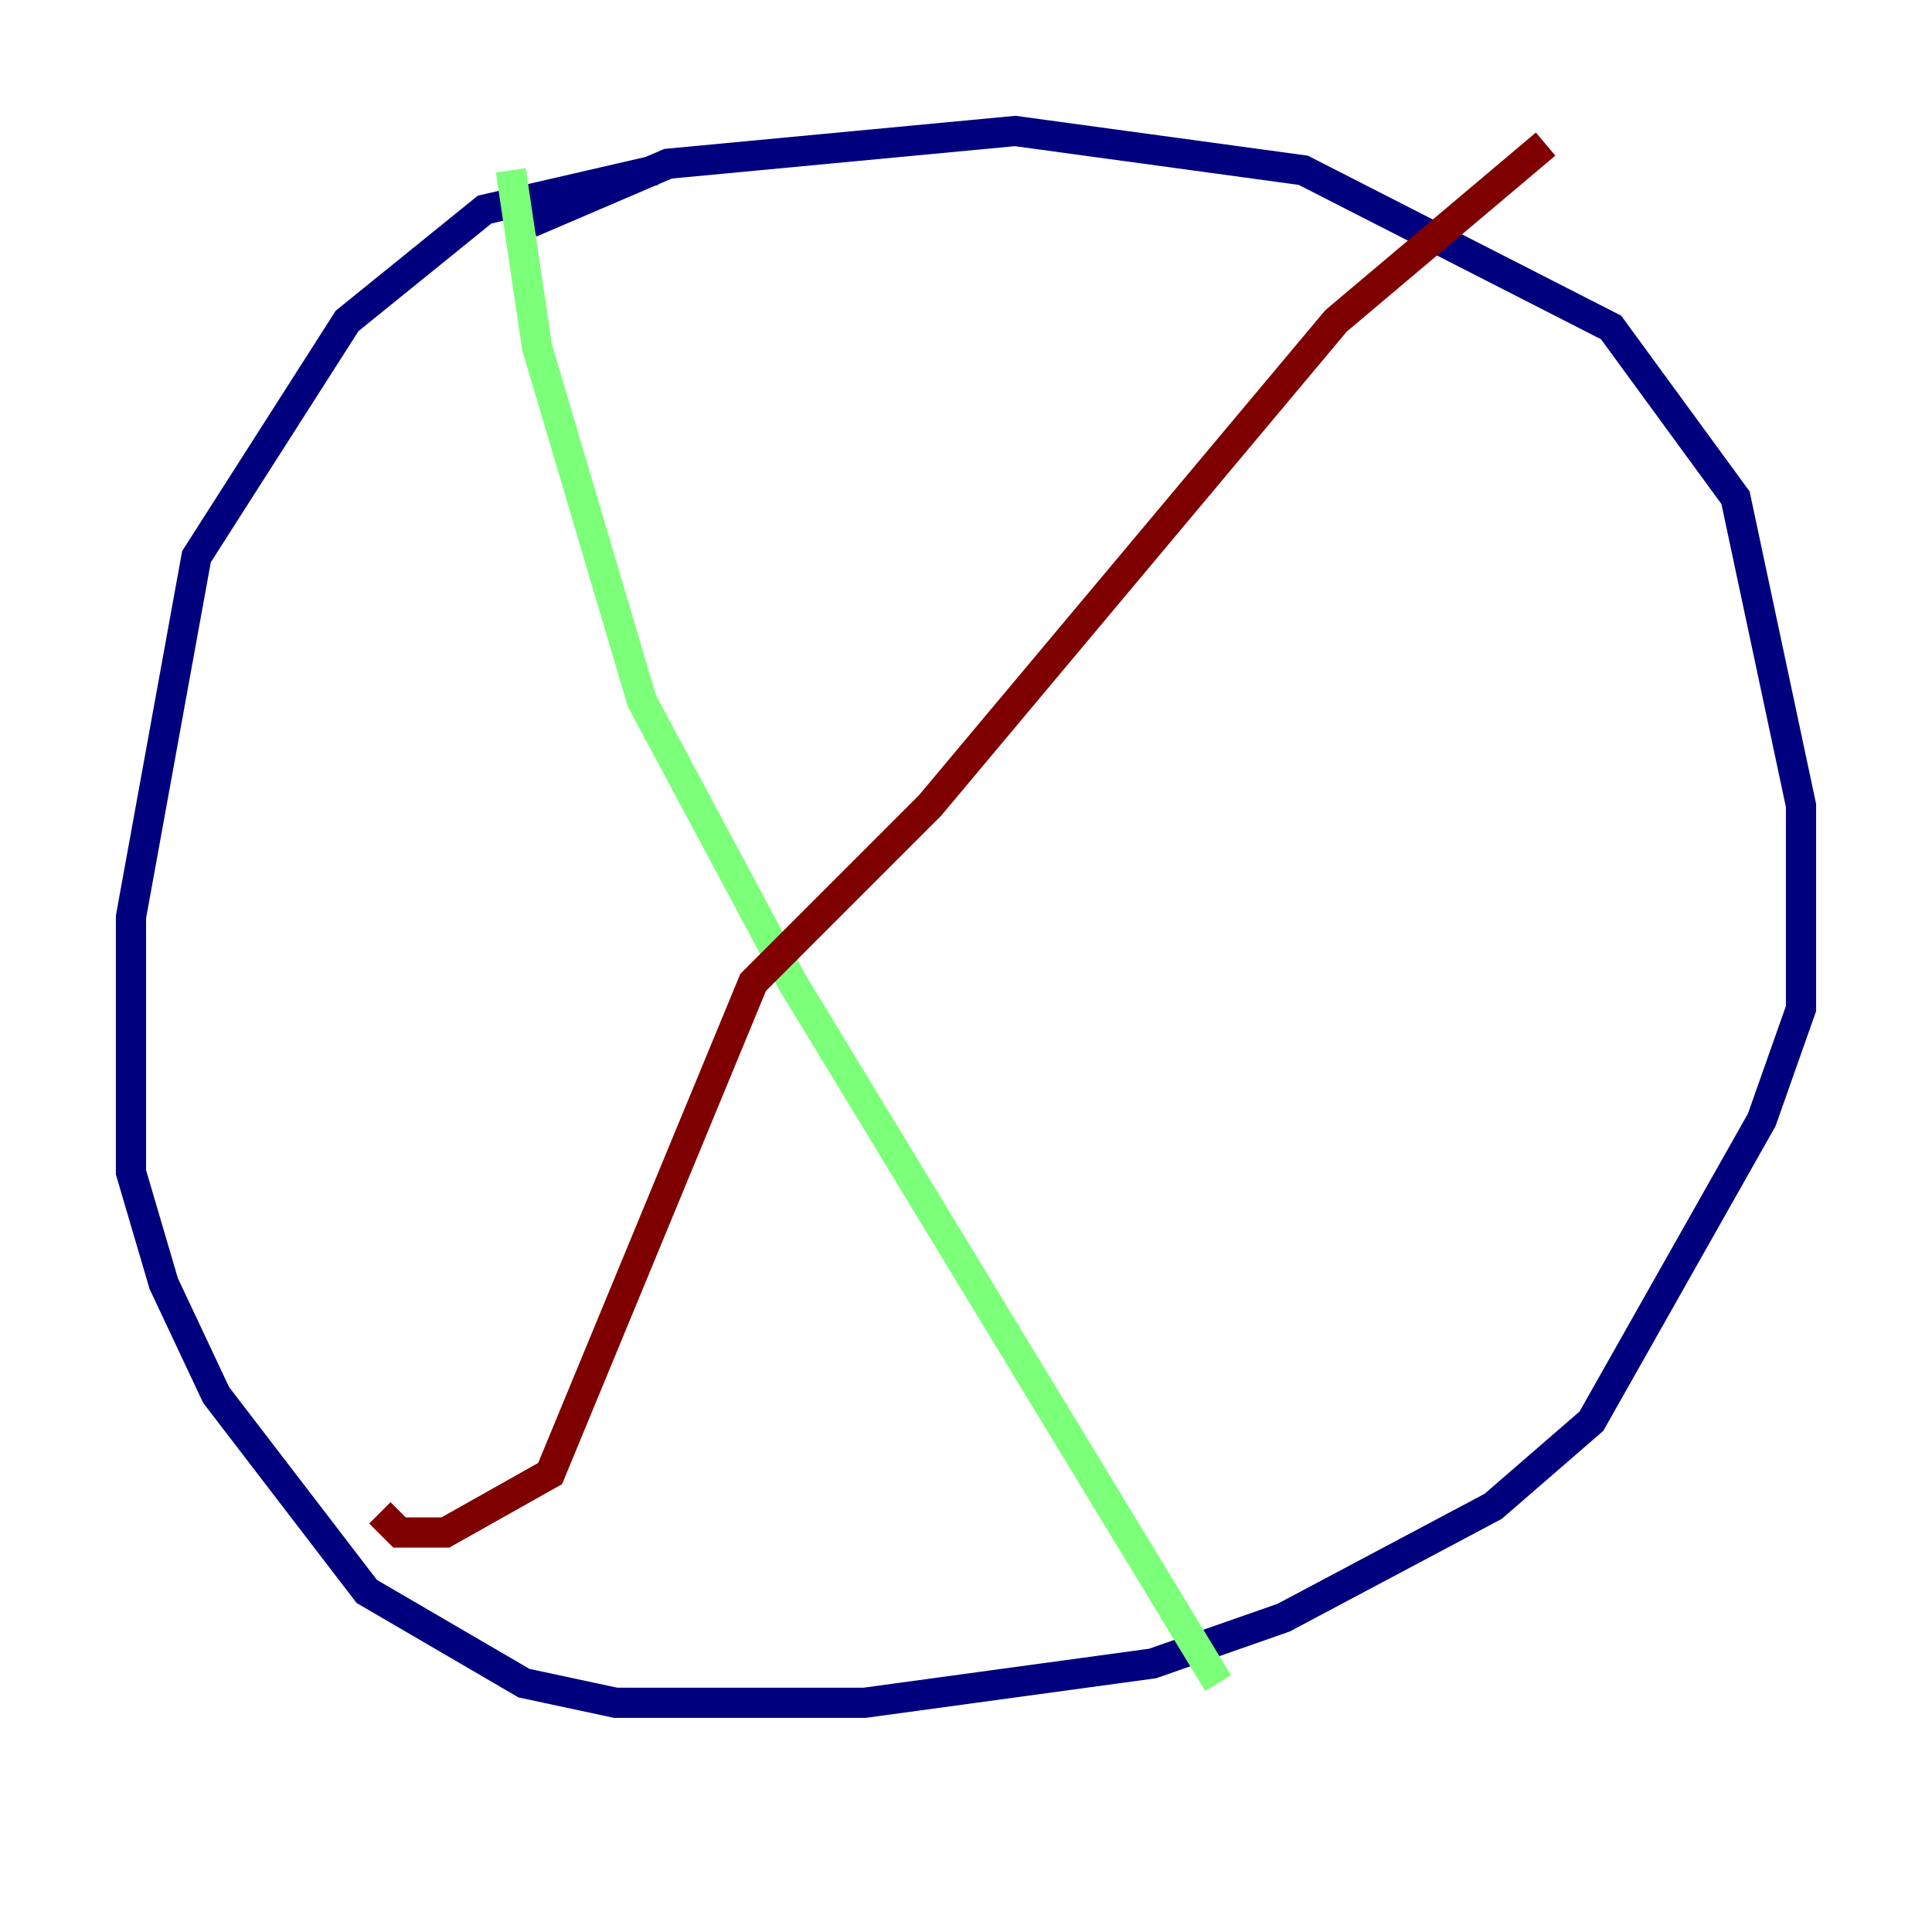 <?xml version="1.0" encoding="utf-8" ?>
<svg baseProfile="tiny" height="128" version="1.2" viewBox="0,0,128,128" width="128" xmlns="http://www.w3.org/2000/svg" xmlns:ev="http://www.w3.org/2001/xml-events" xmlns:xlink="http://www.w3.org/1999/xlink"><defs /><polyline fill="none" points="35.146,14.752 44.258,10.848 67.254,8.678 86.346,11.281 106.739,21.695 114.983,32.976 119.322,53.37 119.322,66.82 116.719,74.197 105.437,94.156 98.929,99.797 85.044,107.173 76.366,110.21 57.275,112.814 40.786,112.814 34.712,111.512 24.298,105.437 14.319,92.42 10.848,85.044 8.678,77.668 8.678,60.746 13.017,36.881 22.997,21.261 32.108,13.885 43.39,11.281" stroke="#00007f" stroke-width="2" /><polyline fill="none" points="33.844,11.281 35.58,22.997 42.522,46.427 52.502,65.085 80.705,111.512" stroke="#7cff79" stroke-width="2" /><polyline fill="none" points="102.4,9.546 88.515,21.261 61.614,53.37 49.898,65.085 36.447,97.627 29.505,101.532 26.468,101.532 25.166,100.231" stroke="#7f0000" stroke-width="2" /></svg>